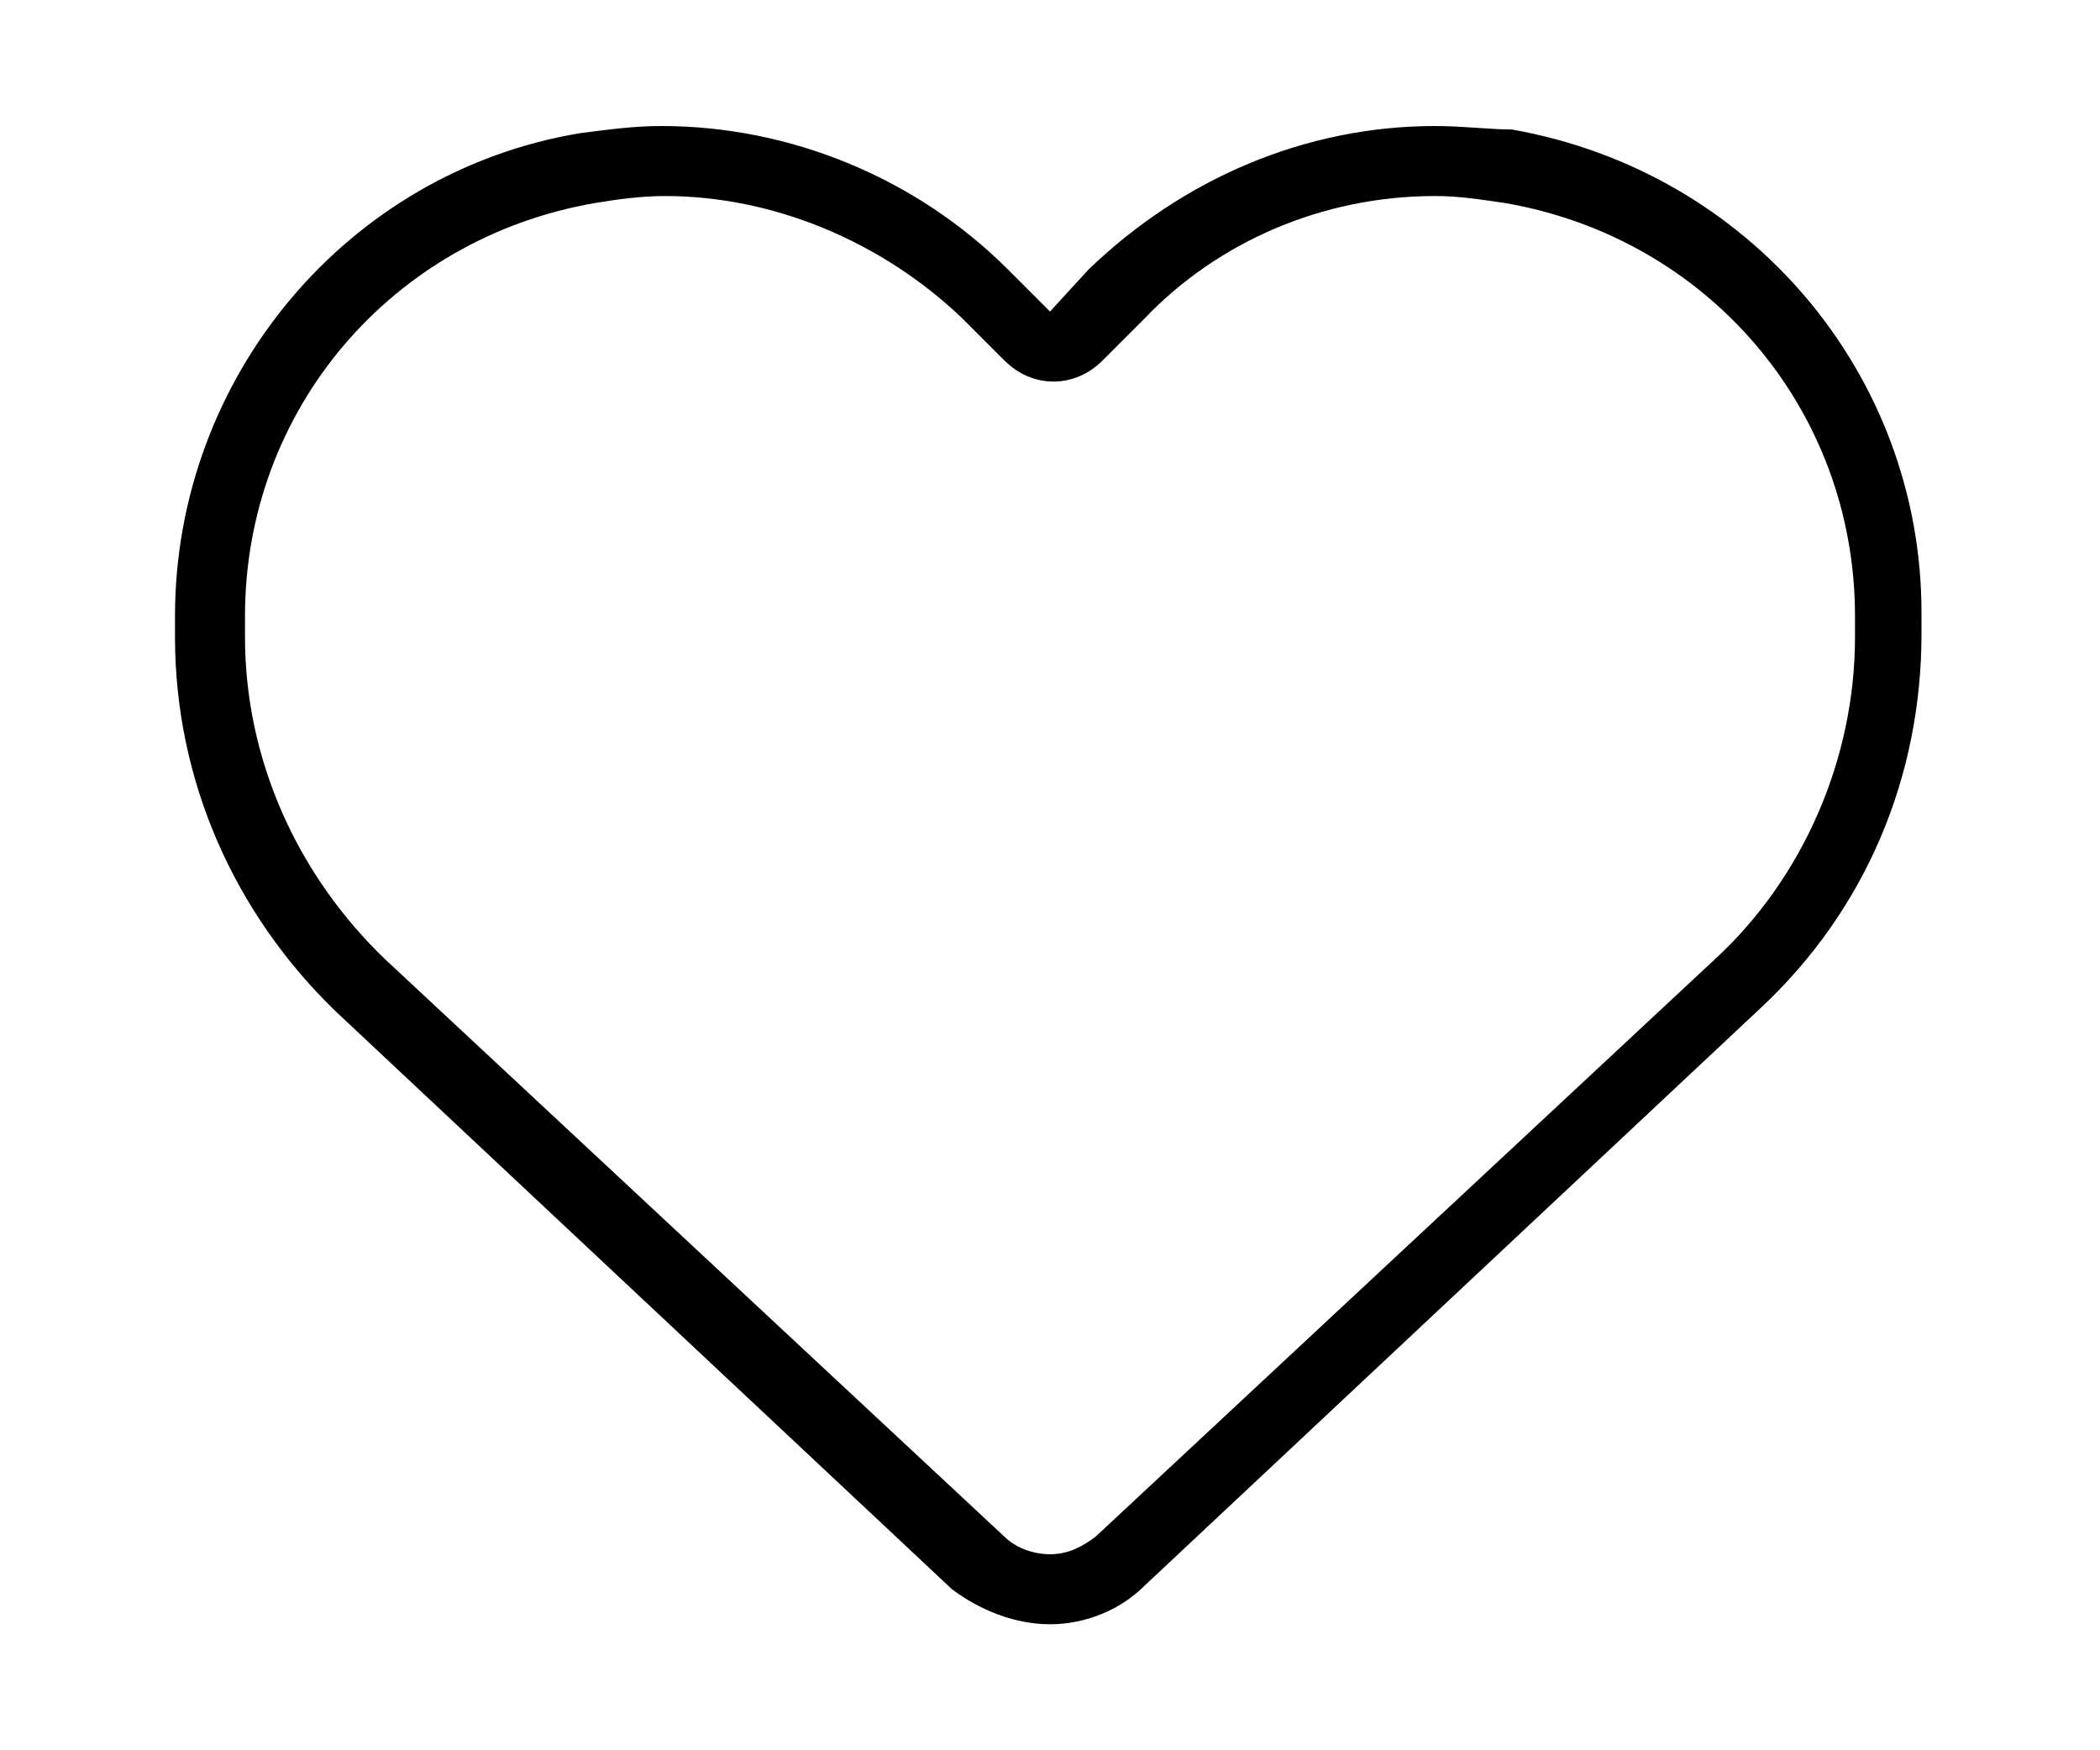 <?xml version="1.0" encoding="utf-8"?>
<!-- Generator: Adobe Illustrator 23.0.3, SVG Export Plug-In . SVG Version: 6.00 Build 0)  -->
<svg version="1.1" id="Layer_1" xmlns="http://www.w3.org/2000/svg" xmlns:xlink="http://www.w3.org/1999/xlink" x="0px" y="0px"
	 viewBox="0 0 60 50" style="enable-background:new 0 0 60 50;" xml:space="preserve">
<g>
	<path d="M41,5.6c0.7,0,1.3,0.1,2,0.2c5.8,1,10,5.9,10,11.8v0.6c0,3.5-1.5,6.9-4,9.2L31.3,43.9c-0.4,0.3-0.8,0.5-1.3,0.5
		s-1-0.2-1.3-0.5L11,27.4c-2.5-2.4-4-5.7-4-9.2v-0.6c0-5.9,4.2-10.8,10-11.8c0.6-0.1,1.3-0.2,2-0.2c3.1,0,6.2,1.3,8.5,3.5l1.2,1.2
		c0.4,0.4,0.9,0.6,1.4,0.6s1-0.2,1.4-0.6l1.2-1.2C34.8,6.9,37.8,5.6,41,5.6 M41,3.6c-3.7,0-7.2,1.5-9.9,4.1L30,8.9l-1.2-1.2
		c-2.6-2.6-6.2-4.1-9.9-4.1c-0.8,0-1.5,0.1-2.3,0.2C9.9,4.9,5,10.8,5,17.6v0.6c0,4.1,1.7,7.9,4.6,10.7l17.6,16.5
		C28,46,29,46.4,30,46.4s2-0.4,2.7-1.1l17.6-16.5c3-2.8,4.6-6.6,4.6-10.7v-0.6c0-6.8-4.9-12.6-11.7-13.8C42.6,3.7,41.8,3.6,41,3.6
		L41,3.6z"/>
</g>
</svg>
